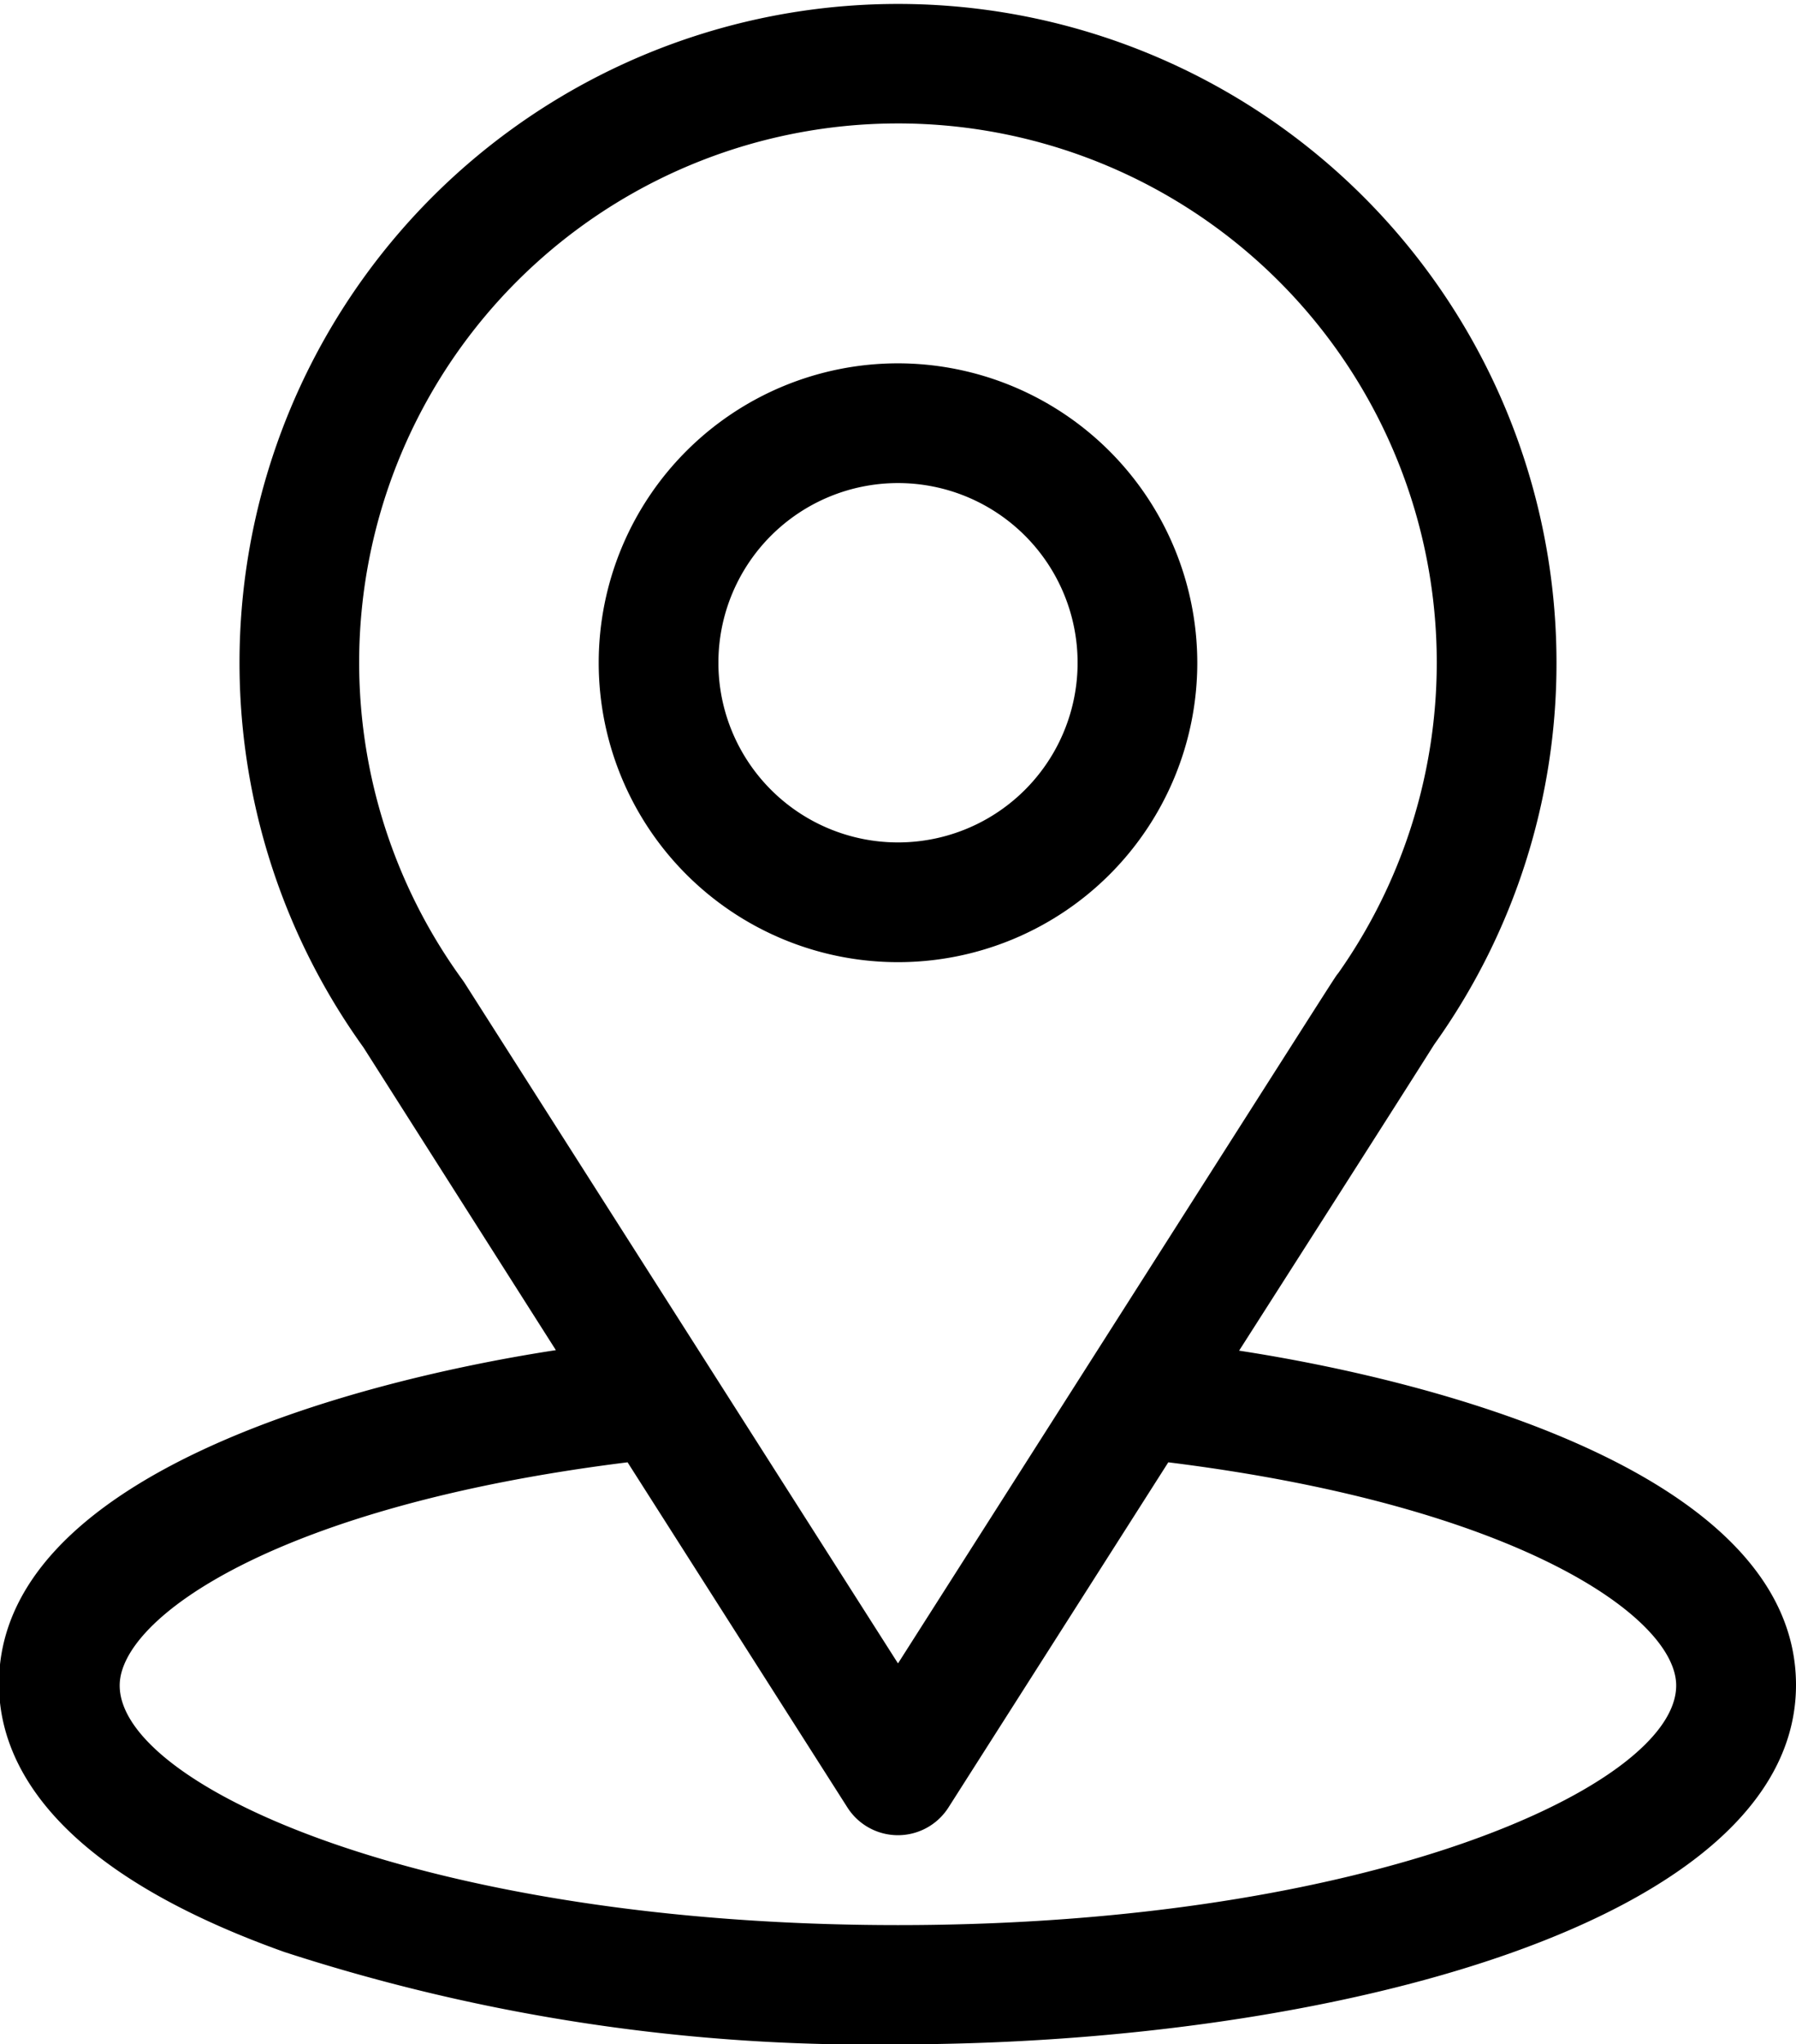 <svg xmlns="http://www.w3.org/2000/svg" viewBox="0 0 14 15.929">
  <g transform="translate(-31)">
    <g transform="translate(31)">
      <g>
        <path d="M40.659,10.524c1.7-2.66,1.482-2.328,1.531-2.4a5.1,5.1,0,0,0,.943-2.963,5.133,5.133,0,1,0-9.3,3l1.5,2.359c-1.608.247-4.341.983-4.341,2.6,0,.591.386,1.433,2.223,2.089A14.729,14.729,0,0,0,38,15.929c3.361,0,7-.948,7-2.8C45,11.507,42.27,10.772,40.659,10.524ZM34.617,7.652,34.6,7.628a4.2,4.2,0,1,1,6.833-.047c-.045.059.19-.305-3.433,5.38ZM38,15c-3.671,0-6.067-1.079-6.067-1.867,0-.529,1.231-1.4,3.959-1.739l1.714,2.69a.467.467,0,0,0,.787,0l1.714-2.69c2.728.339,3.959,1.21,3.959,1.739C44.067,13.91,41.692,15,38,15Z" transform="translate(-31)" />
      </g>
    </g>
    <g transform="translate(35.667 2.831)">
      <g>
        <path d="M183.333,91a2.333,2.333,0,1,0,2.333,2.333A2.336,2.336,0,0,0,183.333,91Zm0,3.733a1.4,1.4,0,1,1,1.4-1.4A1.4,1.4,0,0,1,183.333,94.733Z" transform="translate(-181 -91)" />
      </g>
    </g>
  </g>
</svg>
